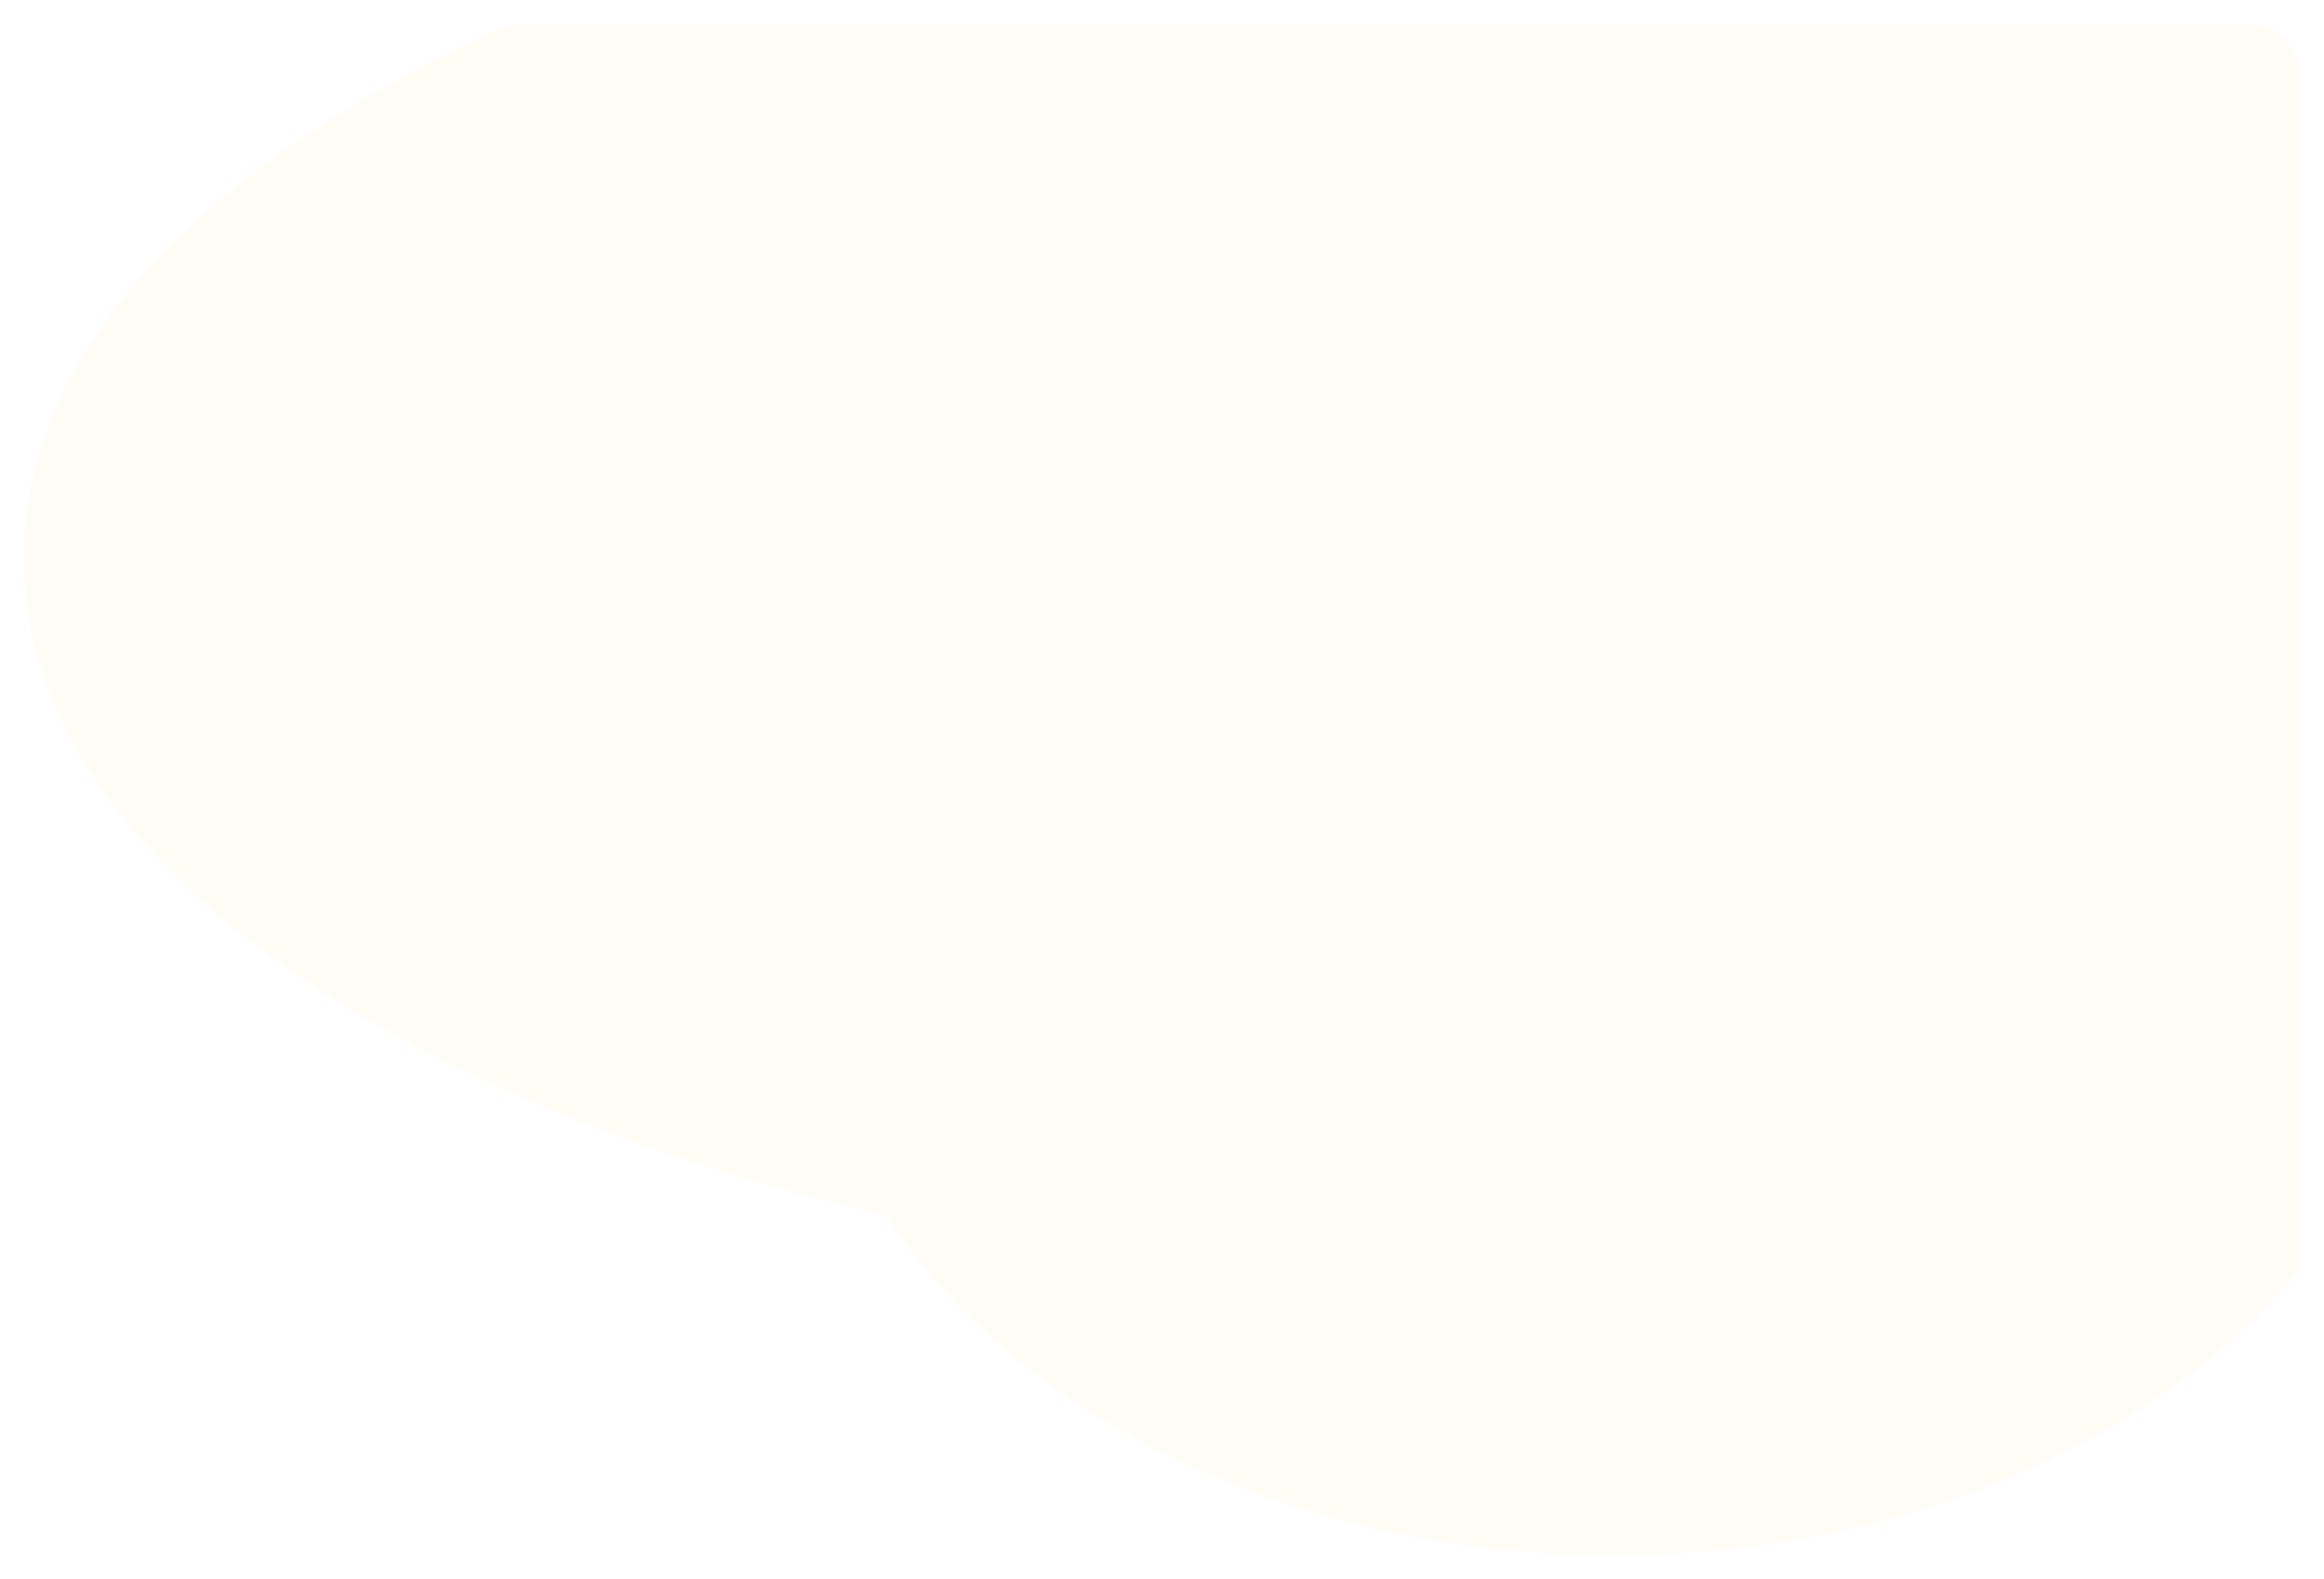 <svg xmlns="http://www.w3.org/2000/svg" xmlns:xlink="http://www.w3.org/1999/xlink" width="873.946" height="594" viewBox="0 0 873.946 594">
  <defs>
    <filter id="Union_1" x="0" y="0" width="873.946" height="594" filterUnits="userSpaceOnUse">
      <feOffset dx="1" input="SourceAlpha"/>
      <feGaussianBlur stdDeviation="3" result="blur"/>
      <feFlood flood-opacity="0.02"/>
      <feComposite operator="in" in2="blur"/>
      <feComposite in="SourceGraphic"/>
    </filter>
  </defs>
  <g transform="matrix(1, 0, 0, 1, 0, 0)" filter="url(#Union_1)">
    <path id="Union_1-2" data-name="Union 1" d="M340.351,448.061c-45.057-10.445-87.118-23.679-125.16-39.39-40.756-16.831-76.34-36.27-105.765-57.777-29.861-21.826-52.987-45.5-68.733-70.372-16.262-25.686-24.509-52.445-24.509-79.535a135.324,135.324,0,0,1,3.252-29.369,148.577,148.577,0,0,1,9.535-28.473,178.254,178.254,0,0,1,15.485-27.418,224.935,224.935,0,0,1,21.1-26.2C81.287,72.646,100.715,56.45,123.3,41.386A513.951,513.951,0,0,1,199.55,0H852.129a20,20,0,0,1,20,20V237.281l-.013-.013V468.546C818.127,533.1,722.639,576,613.857,576,493.93,576,390.173,523.875,340.351,448.061Z" transform="translate(-8.18 9)" fill="rgba(255,200,92,0.06)"/>
  </g>
</svg>
